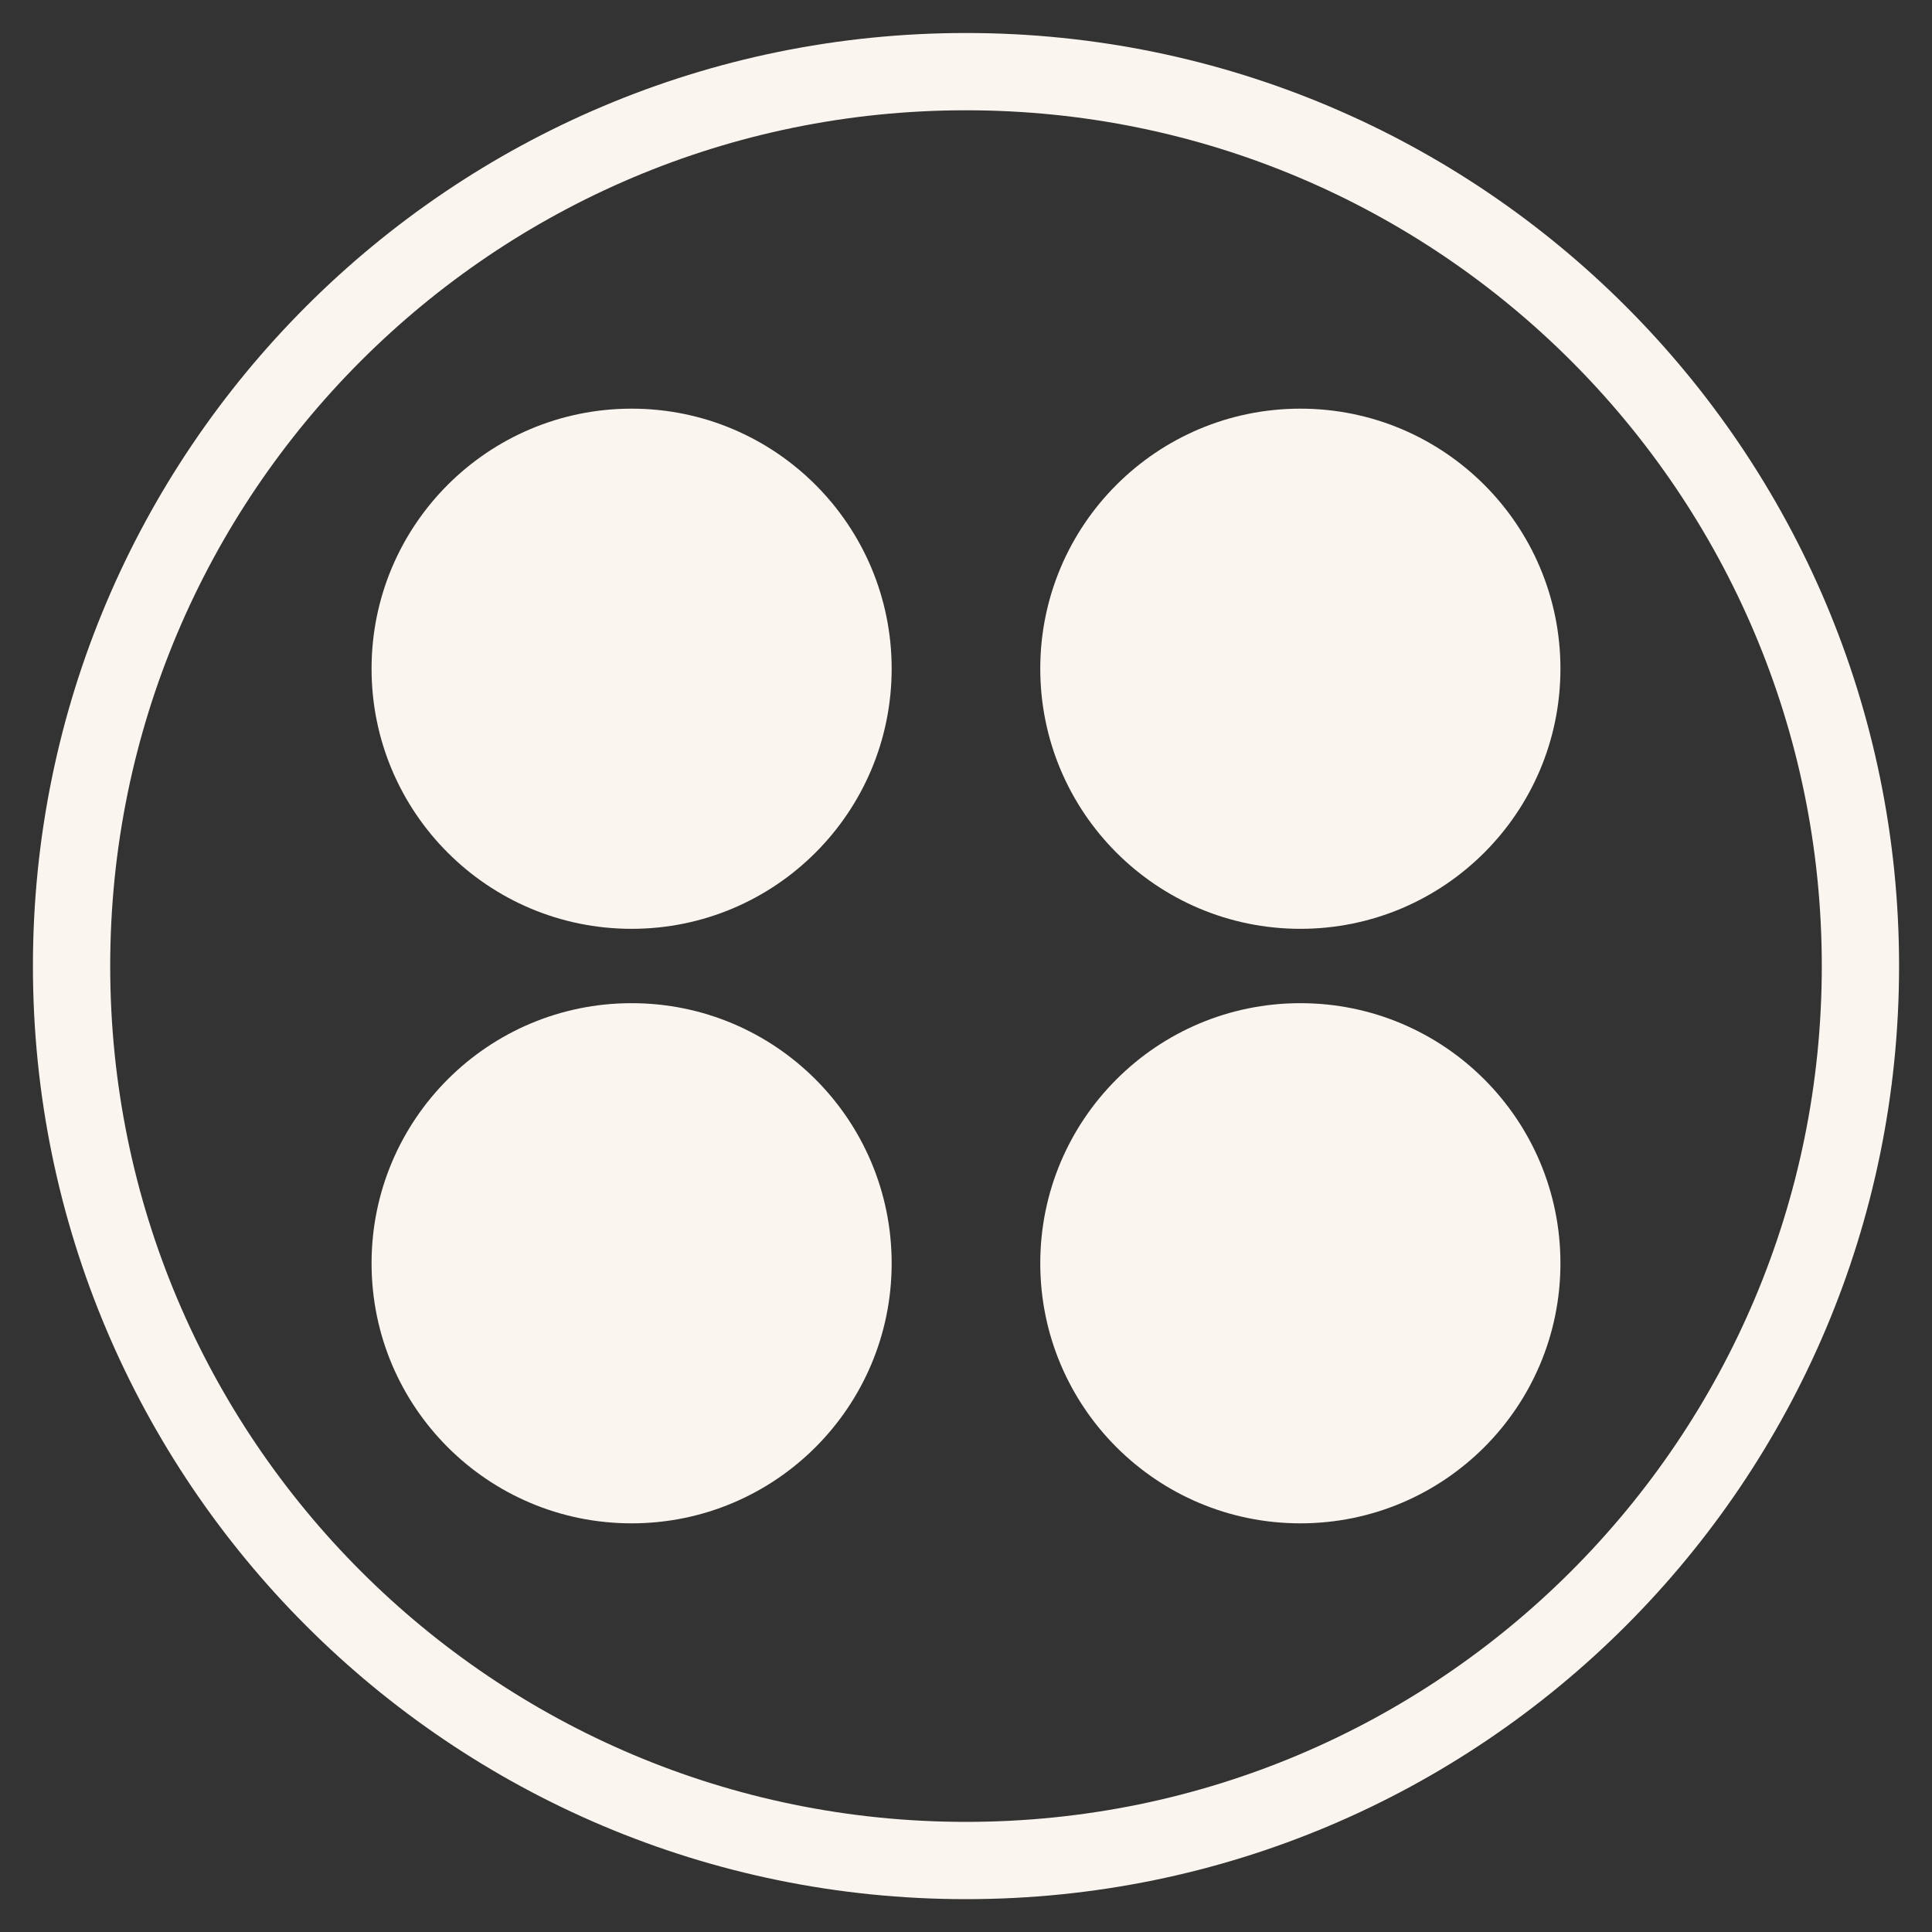 <svg width="25" height="25" viewBox="0 0 25 25" fill="none" xmlns="http://www.w3.org/2000/svg">
<rect x="0" y="0" width="25" height="25" fill="#333333" stroke="none"/>
<path d="M12.5 24.075C18.892 24.075 24.074 18.893 24.074 12.501C24.074 6.109 18.892 0.927 12.5 0.927C6.108 0.927 0.926 6.109 0.926 12.501C0.926 18.893 6.108 24.075 12.5 24.075Z" stroke="#FBF5EF"/>
<path d="M8.173 12.019C10.032 12.019 11.538 10.512 11.538 8.653C11.538 6.795 10.032 5.288 8.173 5.288C6.314 5.288 4.808 6.795 4.808 8.653C4.808 10.512 6.314 12.019 8.173 12.019Z" fill="#FBF5EF"/>
<path d="M8.173 19.712C10.032 19.712 11.538 18.206 11.538 16.347C11.538 14.488 10.032 12.981 8.173 12.981C6.314 12.981 4.808 14.488 4.808 16.347C4.808 18.206 6.314 19.712 8.173 19.712Z" fill="#FBF5EF"/>
<path d="M16.827 19.712C18.686 19.712 20.192 18.206 20.192 16.347C20.192 14.488 18.686 12.981 16.827 12.981C14.968 12.981 13.461 14.488 13.461 16.347C13.461 18.206 14.968 19.712 16.827 19.712Z" fill="#FBF5EF"/>
<path d="M16.827 12.019C18.686 12.019 20.192 10.512 20.192 8.653C20.192 6.795 18.686 5.288 16.827 5.288C14.968 5.288 13.461 6.795 13.461 8.653C13.461 10.512 14.968 12.019 16.827 12.019Z" fill="#FBF5EF"/>
</svg>
